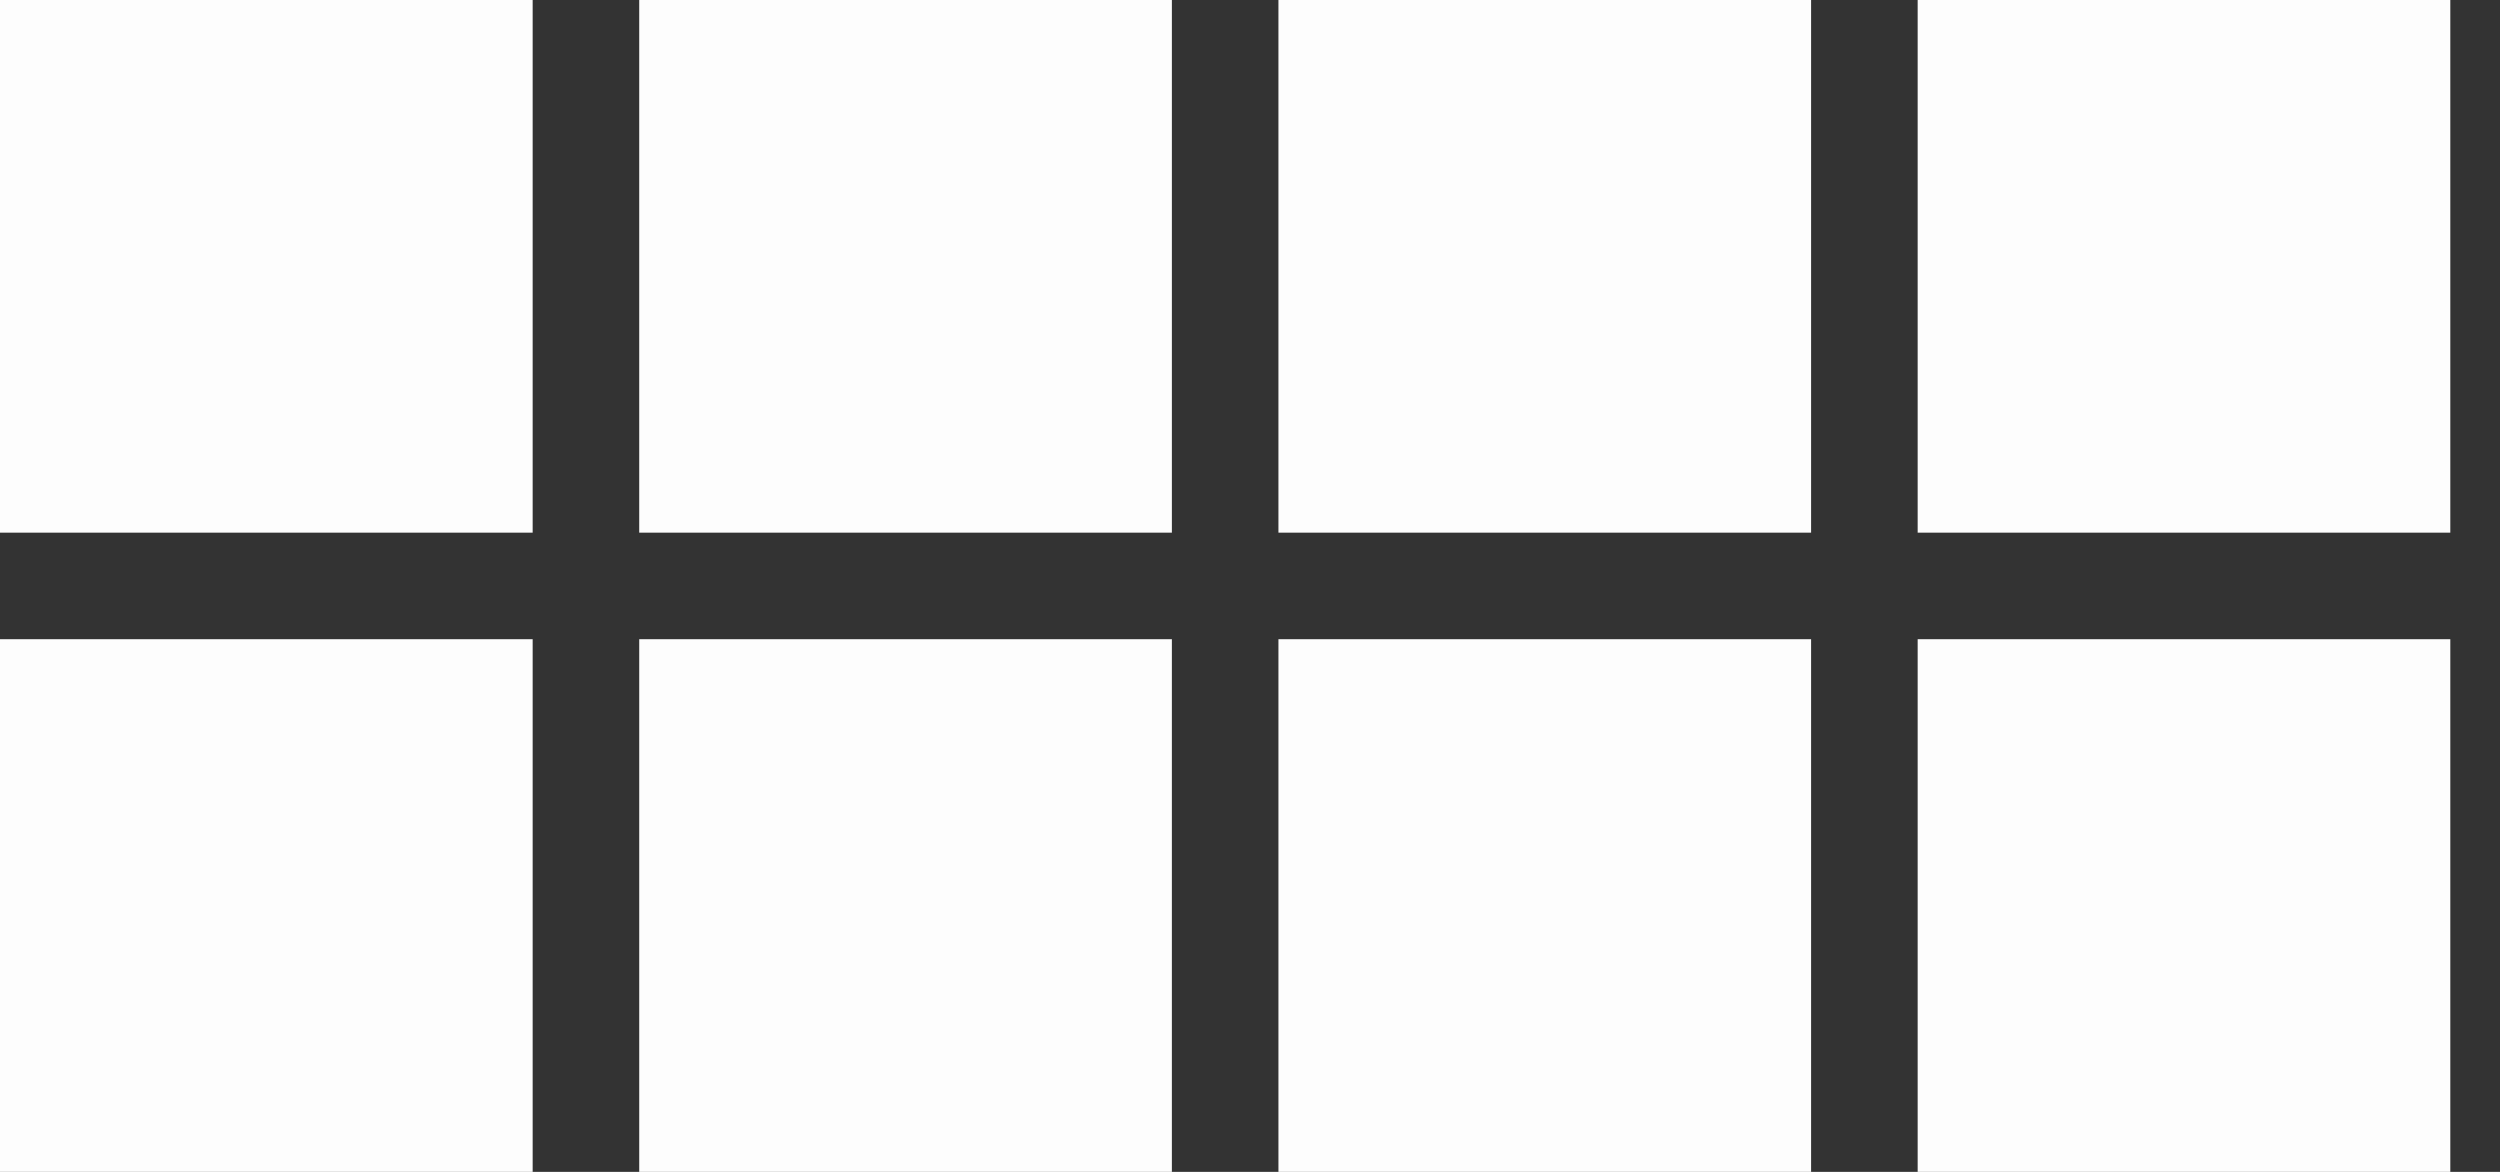 <svg width="32" height="15" viewBox="0 0 32 15" fill="none" xmlns="http://www.w3.org/2000/svg">
<rect x="0" y="0" width="32" height="15" fill="#333333" stroke="none"/>
<rect x="24.546" y="8.182" width="6.818" height="6.818" fill="#FDFDFD"/>
<rect x="16.364" y="8.182" width="6.818" height="6.818" fill="#FDFDFD"/>
<rect x="8.182" y="8.182" width="6.818" height="6.818" fill="#FDFDFD"/>
<rect y="8.182" width="6.818" height="6.818" fill="#FDFDFD"/>
<rect x="24.546" width="6.818" height="6.818" fill="#FDFDFD"/>
<rect x="16.364" width="6.818" height="6.818" fill="#FDFDFD"/>
<rect x="8.182" width="6.818" height="6.818" fill="#FDFDFD"/>
<rect width="6.818" height="6.818" fill="#FDFDFD"/>
</svg>
